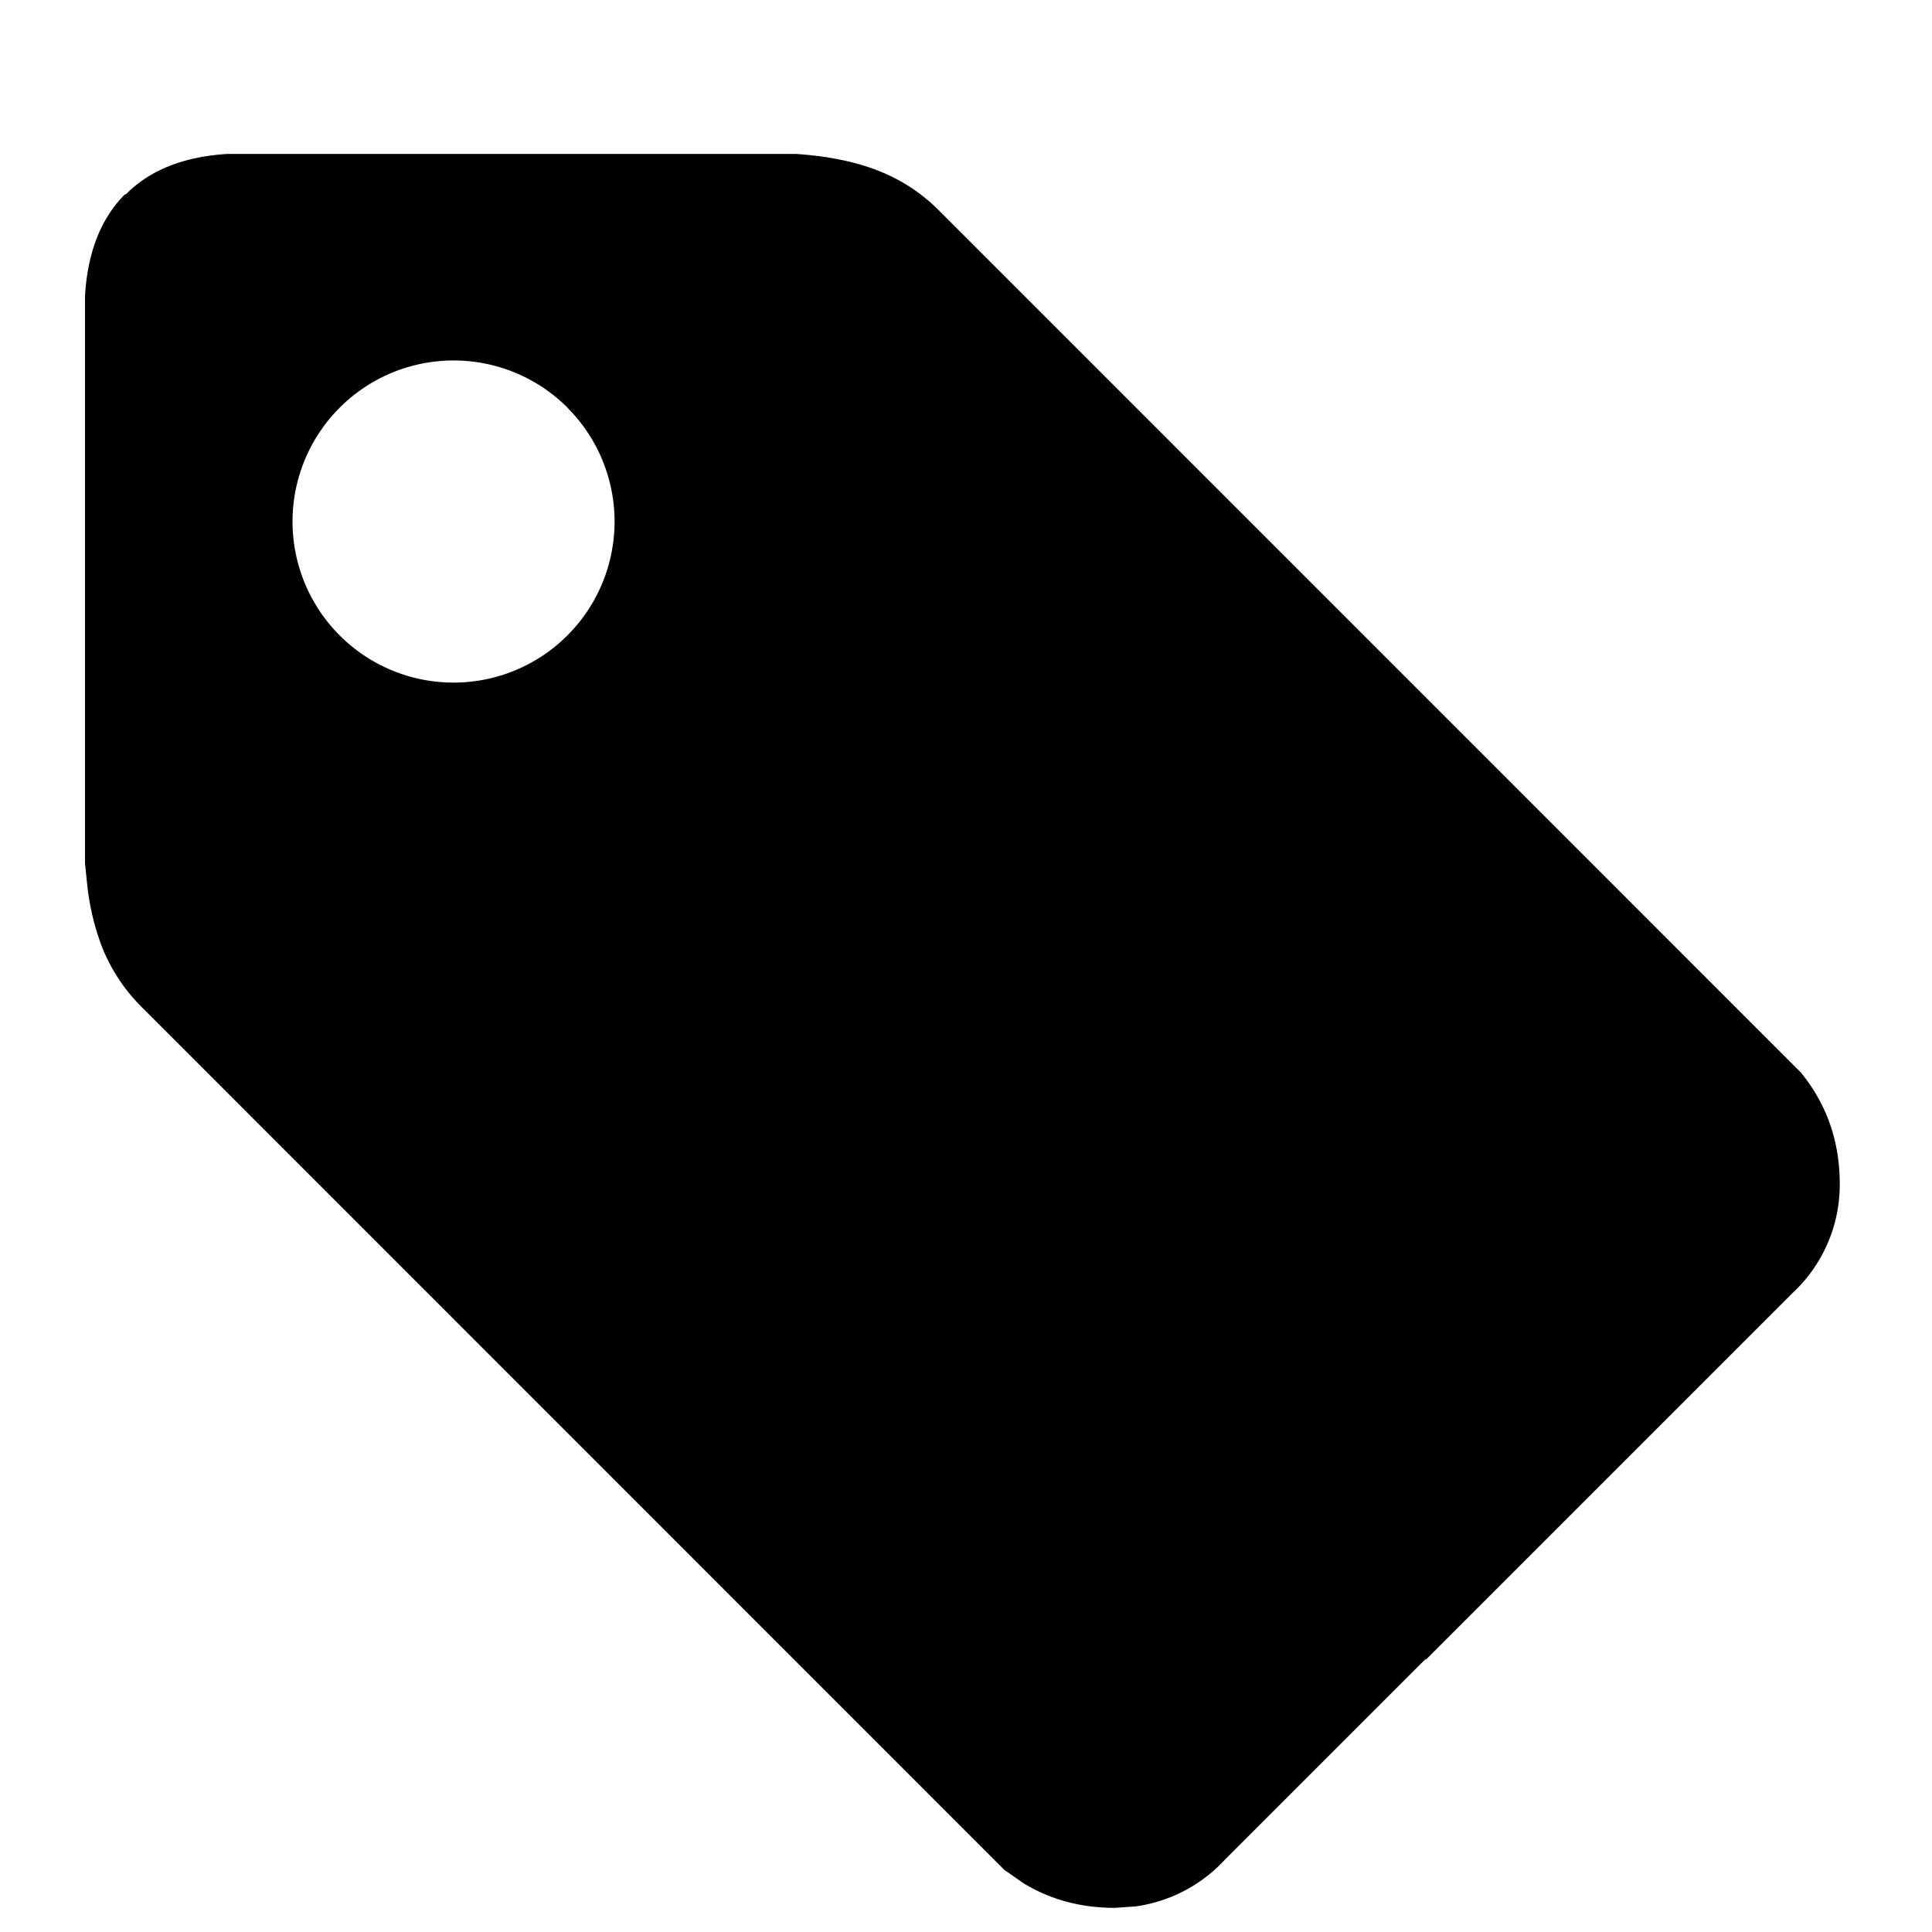 <svg viewBox="0 0 12 12" xmlns="http://www.w3.org/2000/svg"><path d="M11.19 6.667c.158.196.237.425.237.686a.919.919 0 0 1-.295.68l-2.275 2.275-.002-.004-1.25 1.25a.926.926 0 0 1-.552.287l-.128.009c-.21 0-.397-.05-.565-.151l-.122-.085L.883 6.258a1.097 1.097 0 0 1-.25-.378 1.541 1.541 0 0 1-.09-.372l-.015-.145V1.838c.016-.27.098-.478.244-.627a.02.02 0 0 1 .012-.005c0-.002.003-.004.005-.006.148-.146.357-.228.626-.244h3.526c.2.013.372.048.516.105.144.057.27.14.379.25l5.355 5.356zM3.525 2.532A1 1 0 1 0 2.11 3.947a1 1 0 0 0 1.414-1.415z" fill-rule="evenodd"/></svg>